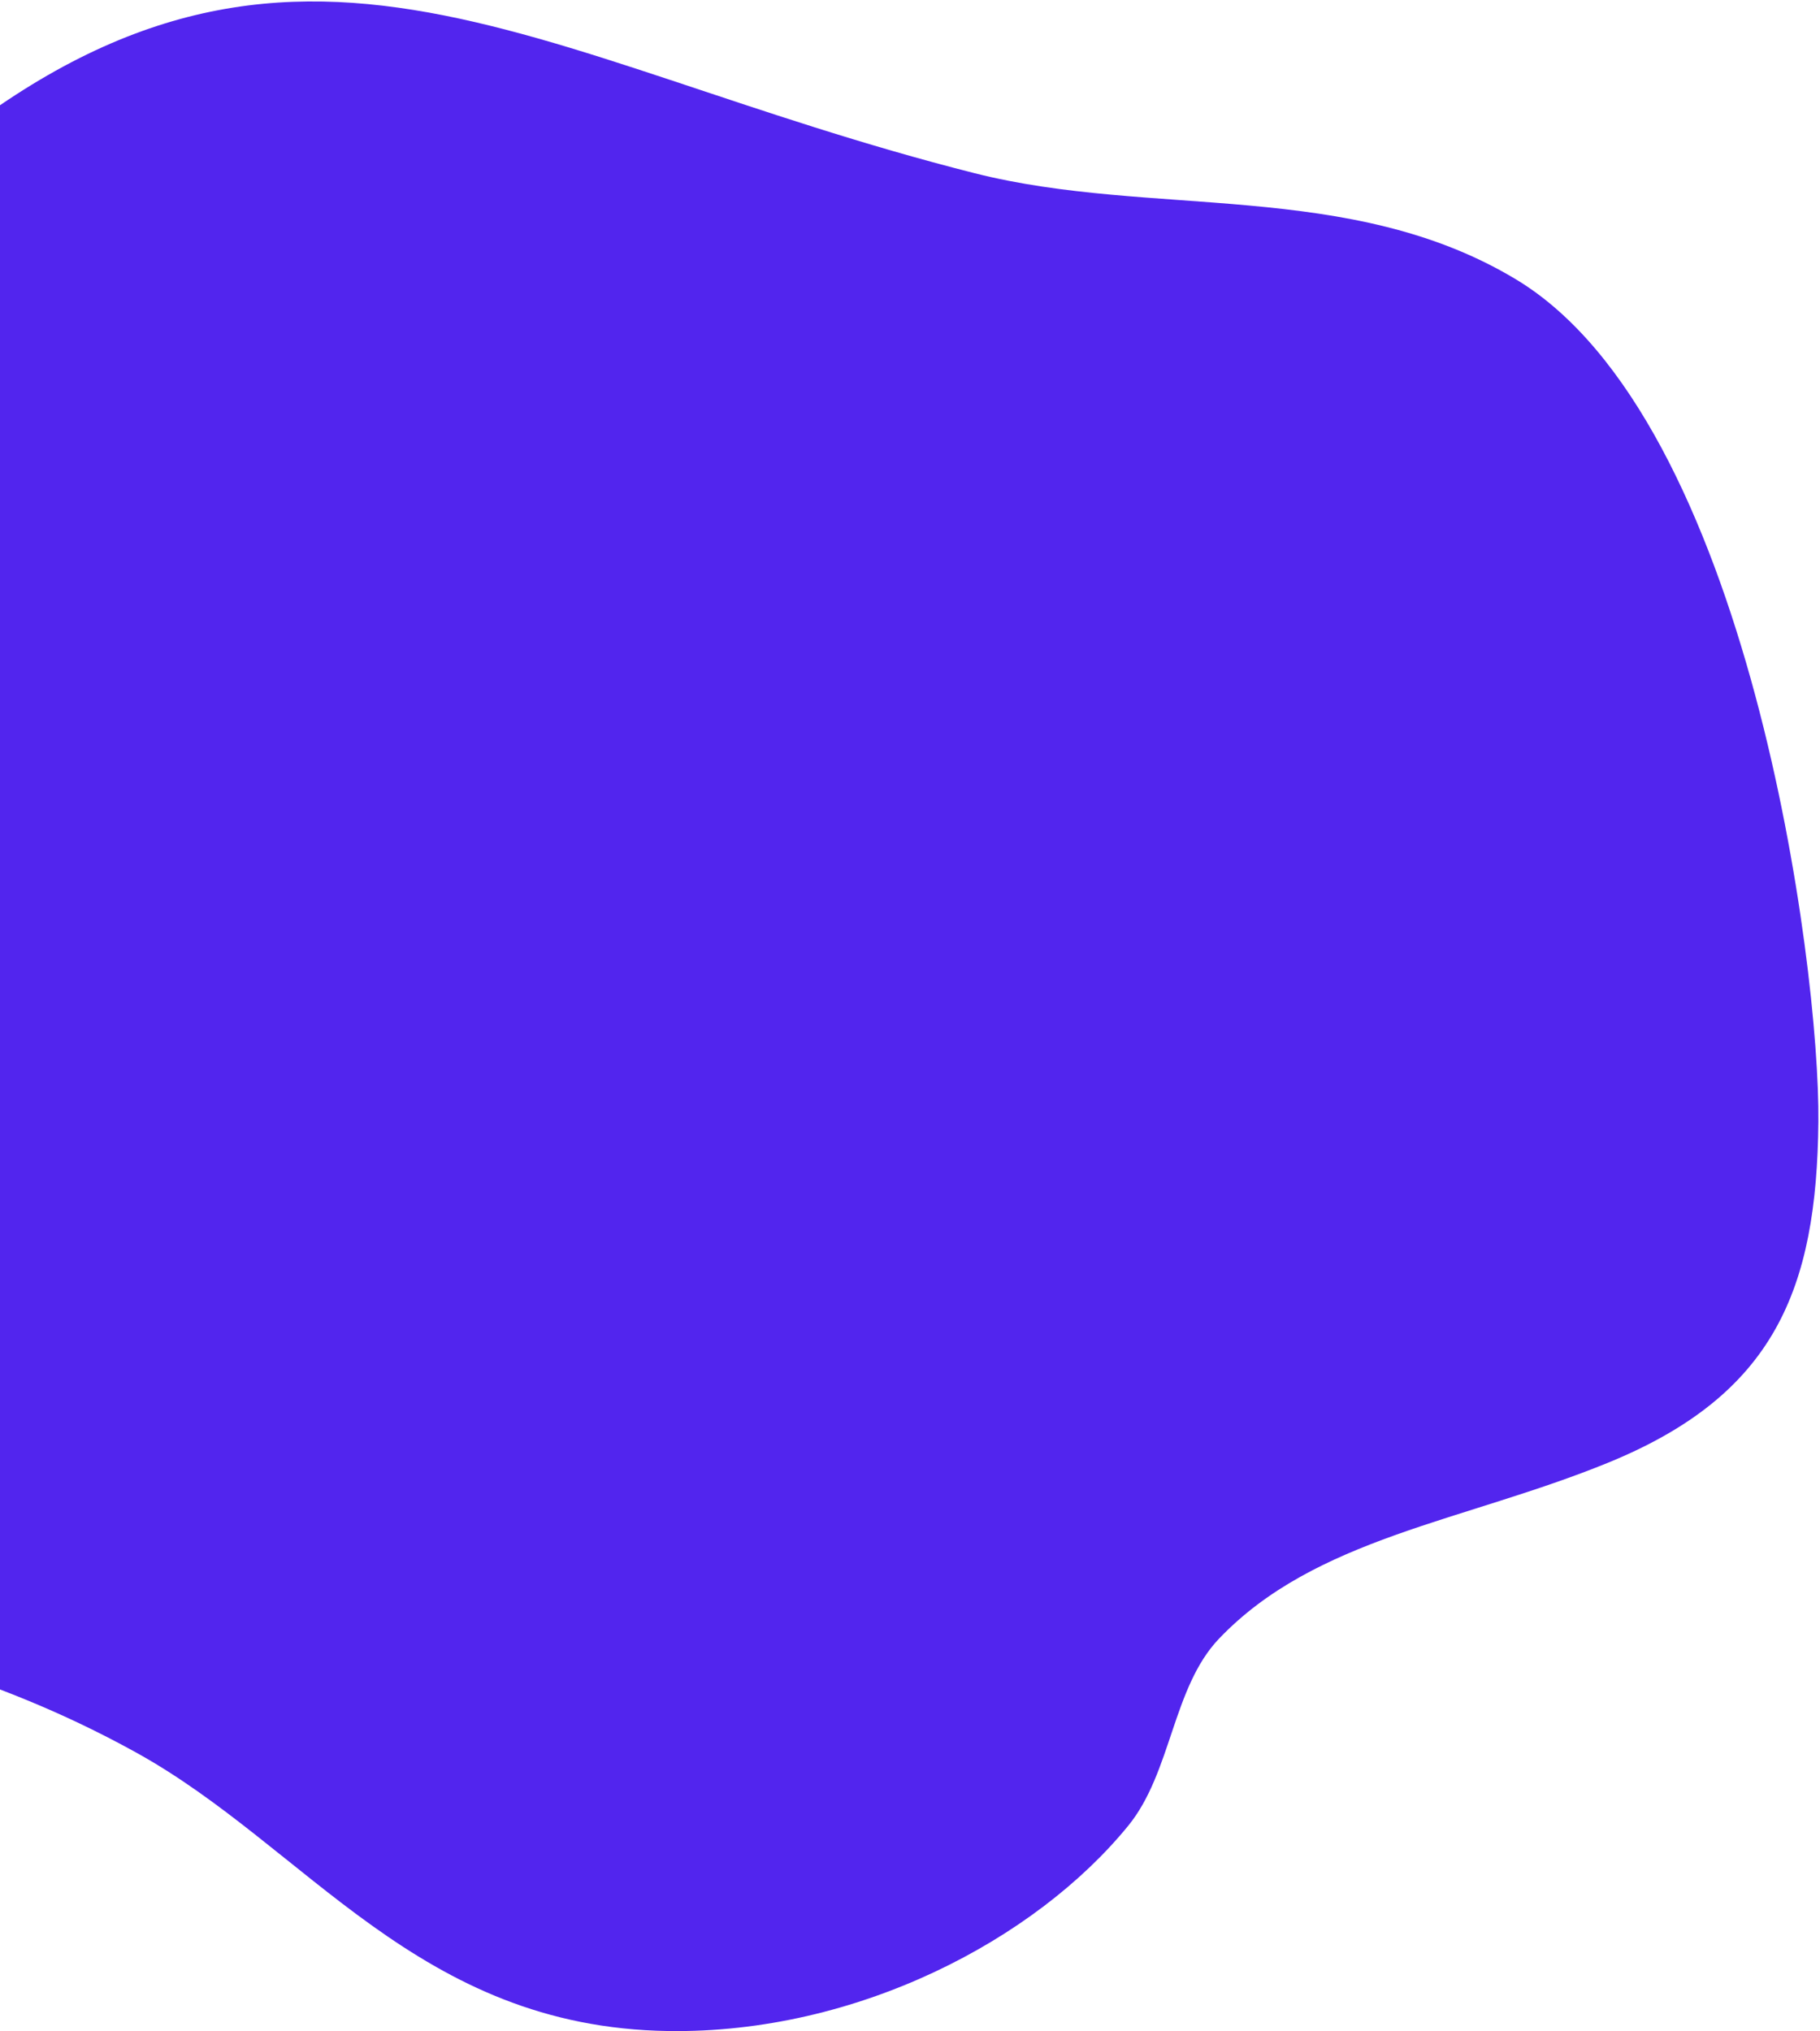 <svg width="965" height="1077" viewBox="0 0 965 1077" fill="none" xmlns="http://www.w3.org/2000/svg">
<path d="M-336.605 737.325C-205.023 878.086 -87.723 840.979 71.94 929.146C162.925 979.371 221.427 1075.04 354.379 1076.96C454.373 1078.39 549.001 1028.53 598.248 968.055C621.248 939.803 621.622 894.846 646.333 868.927C697.352 815.456 775.792 806.929 852.56 775.635C941.034 739.532 963.275 683.612 964.144 594.799C964.977 511.867 927.115 222.458 803.869 148.179C715.657 95.014 610.747 115.634 516.77 91.845C276.541 31.079 150.778 -77.916 -45.269 90.77C-127.279 161.341 -168.804 254.924 -255.988 317.963C-410.951 430.103 -511.17 550.58 -336.605 737.325Z" fill="#5225EE"/>
</svg>
